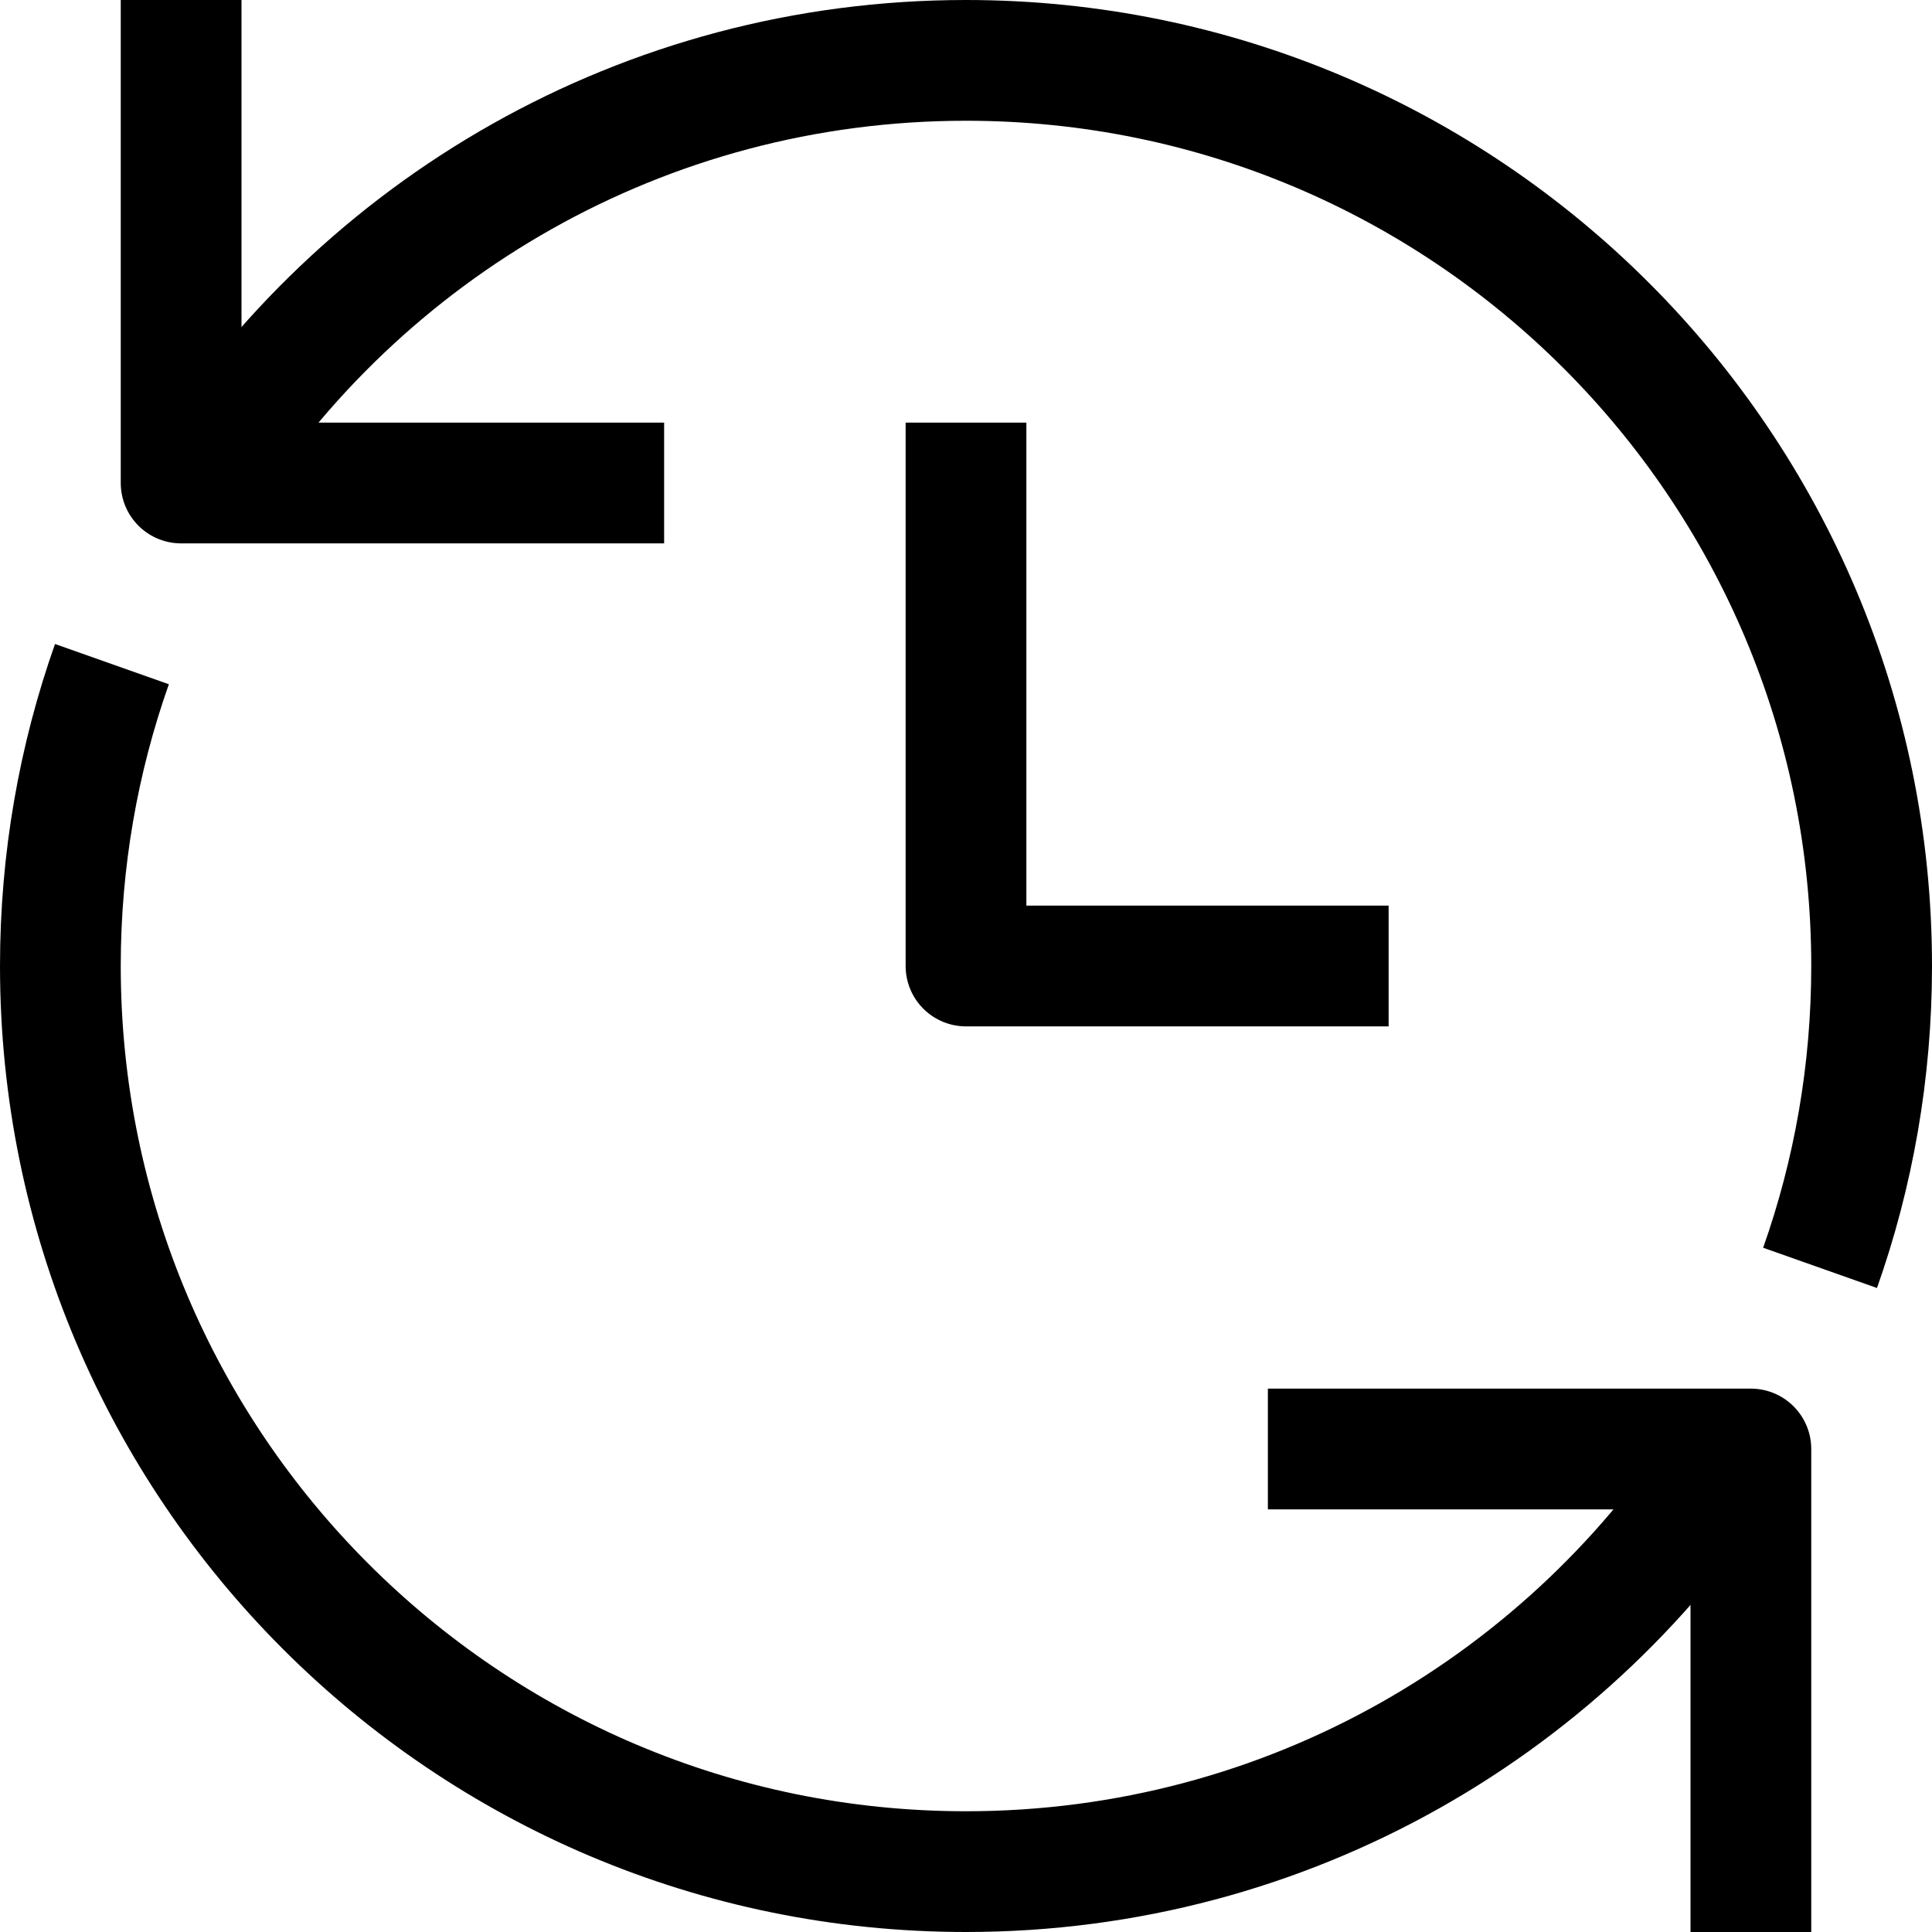 <?xml version="1.0" ?><svg enable-background="new 0 0 32 32" id="Layer_4" version="1.1" viewBox="0 0 32 32" xml:space="preserve" xmlns="http://www.w3.org/2000/svg" xmlns:xlink="http://www.w3.org/1999/xlink"><g><g><path d="M30.146,21    C30.699,19.436,31,17.753,31,16c0-8.284-6.716-15-15-15C10.657,1,5.966,3.794,3.309,8" fill="none" stroke="currentColor" stroke-linejoin="round" stroke-miterlimit="10" stroke-width="2"/><polyline fill="none" points="3,0 3,8 11,8       " stroke="currentColor" stroke-linejoin="round" stroke-miterlimit="10" stroke-width="2"/><path d="M1.854,11    C1.301,12.564,1,14.247,1,16c0,8.284,6.716,15,15,15c5.343,0,10.034-2.794,12.691-7" fill="none" stroke="currentColor" stroke-linejoin="round" stroke-miterlimit="10" stroke-width="2"/><polyline fill="none" points="29,32 29,24     21,24   " stroke="currentColor" stroke-linejoin="round" stroke-miterlimit="10" stroke-width="2"/></g><polyline fill="none" points="16,7 16,16    23,16  " stroke="currentColor" stroke-linejoin="round" stroke-miterlimit="10" stroke-width="2"/></g></svg>